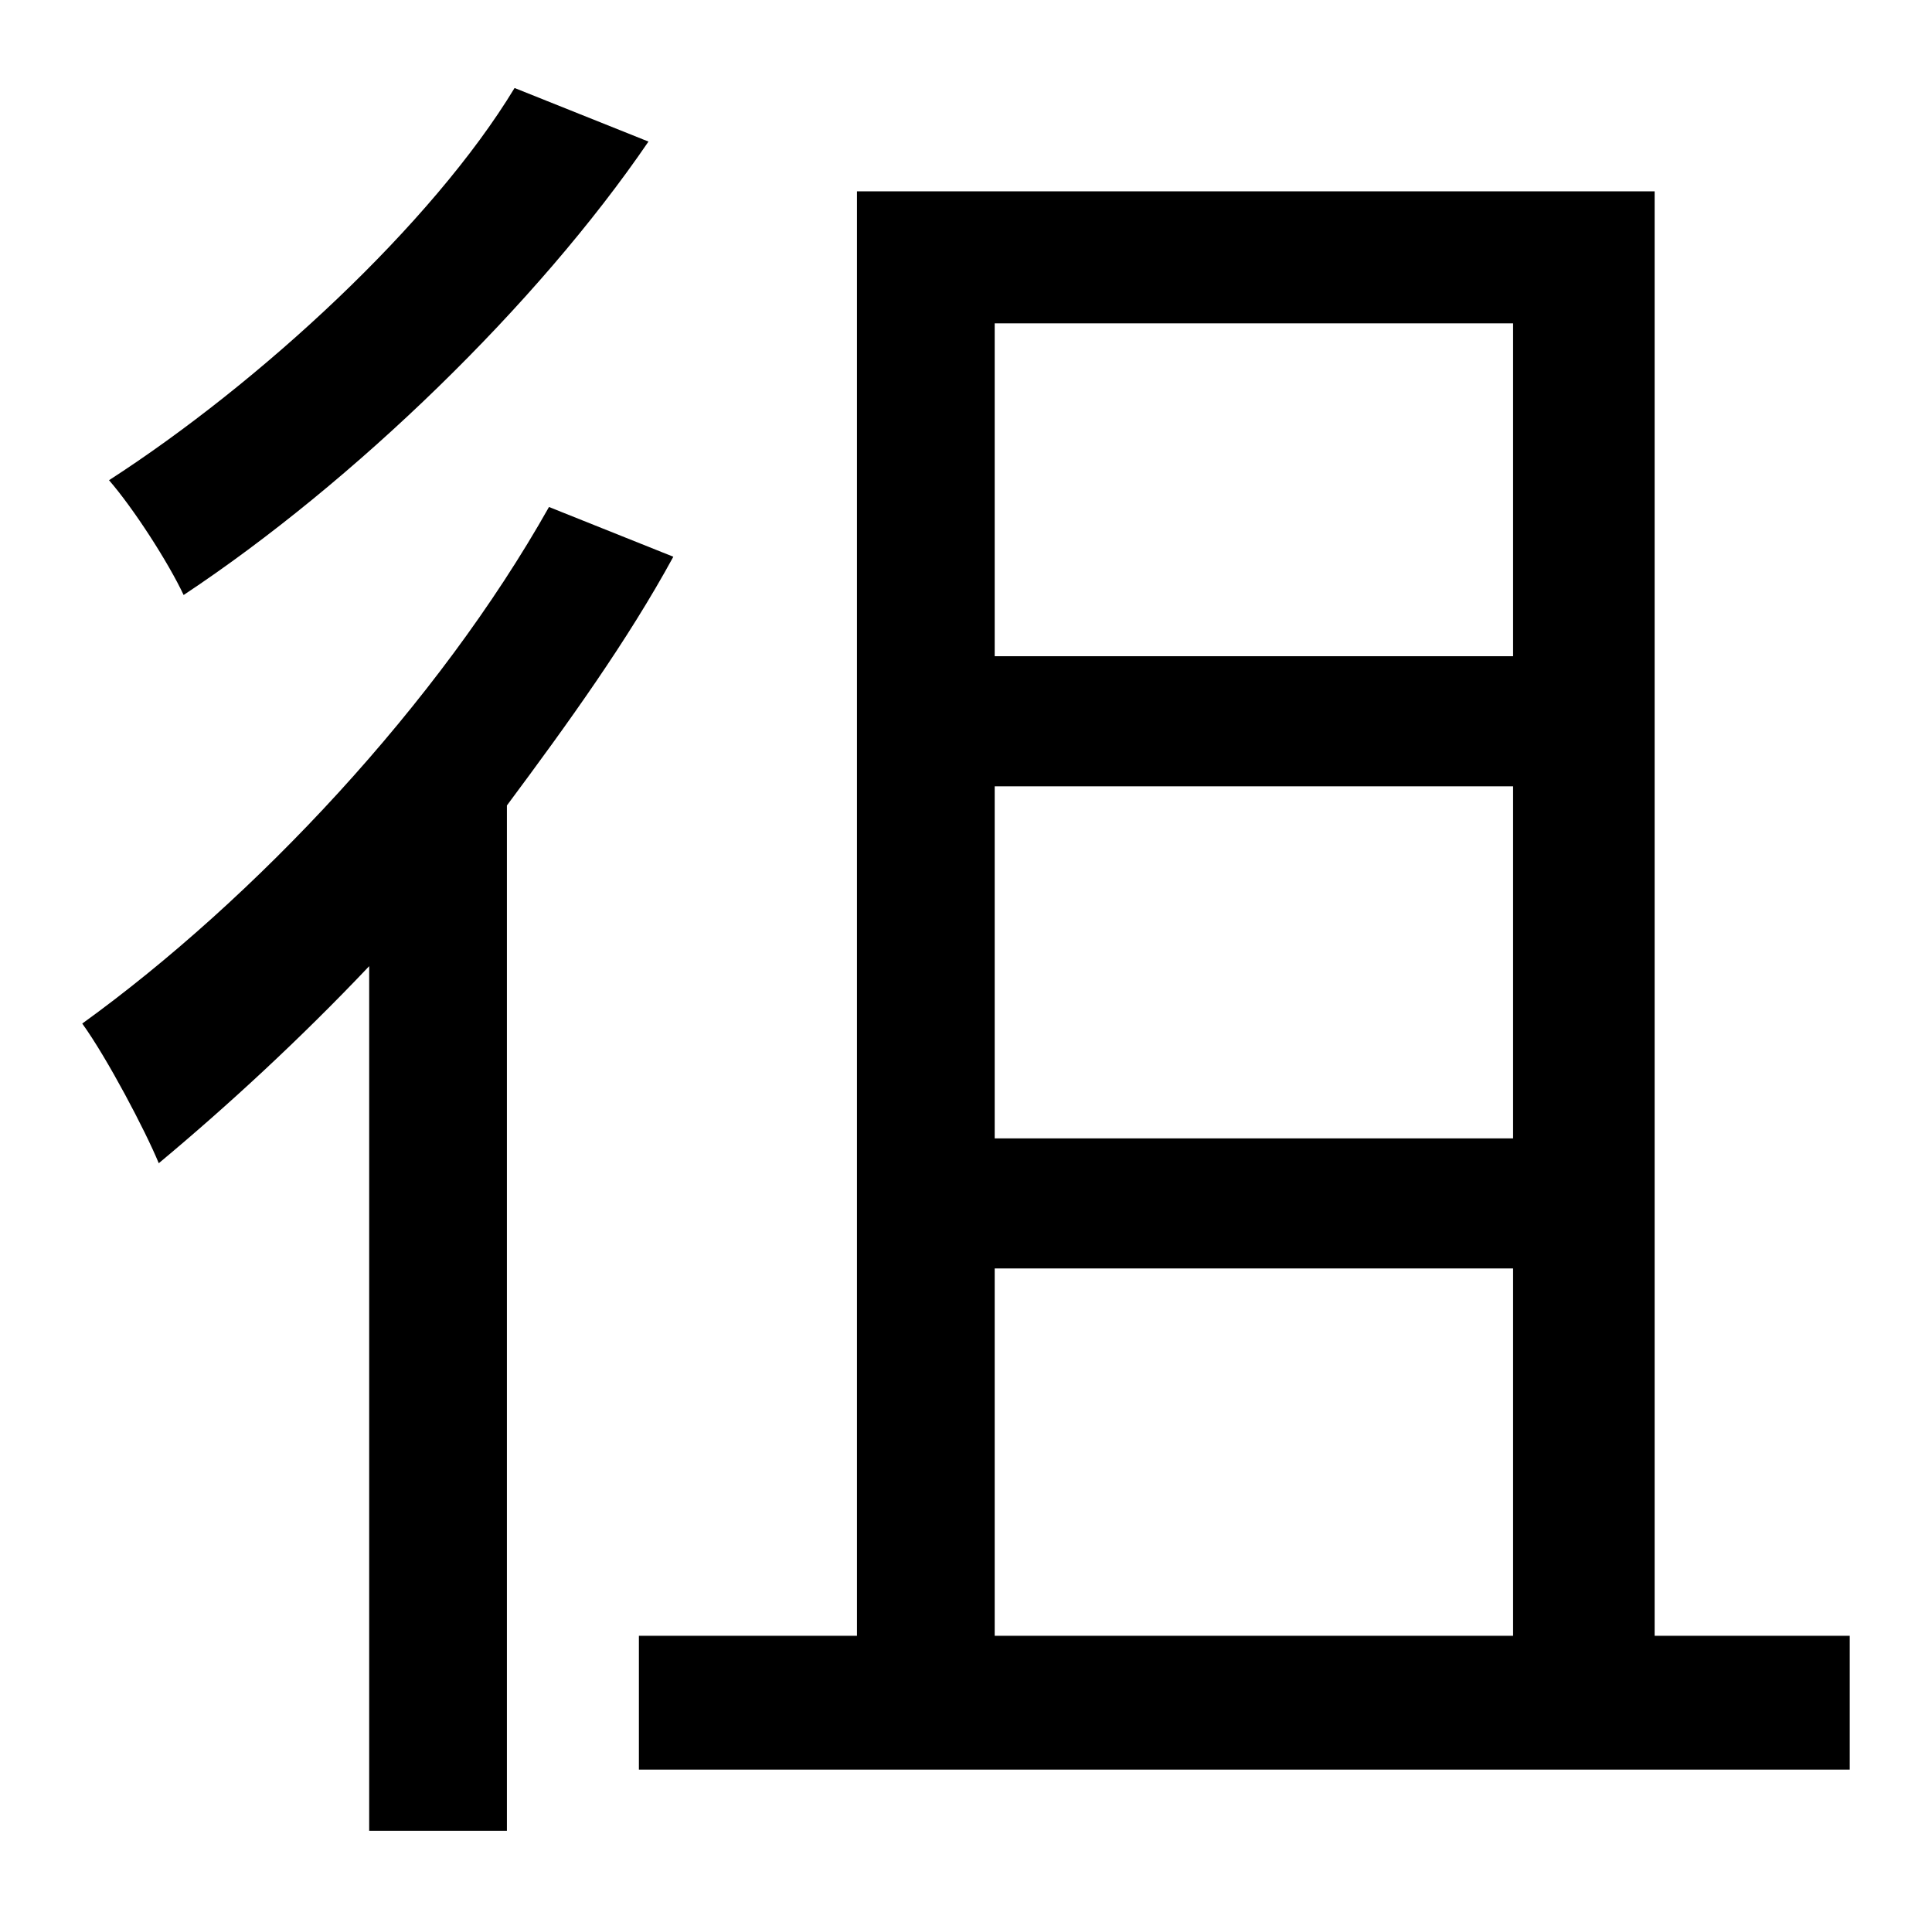 <?xml version="1.0" standalone="no"?>
<!DOCTYPE svg PUBLIC "-//W3C//DTD SVG 1.1//EN" "http://www.w3.org/Graphics/SVG/1.1/DTD/svg11.dtd" >
<svg xmlns="http://www.w3.org/2000/svg" xmlns:xlink="http://www.w3.org/1999/xlink" version="1.1" viewBox="-10 0 1010 1000">
   <path fill="currentColor"
d="M259 46l70 28c-58 85 -154 178 -243 237c-8 -17 -26 -45 -39 -60c79 -51 169 -134 212 -205zM277 265l65 26c-24 44 -55 87 -87 130v536h-72v-452c-36 38 -74 73 -110 103c-7 -17 -27 -55 -40 -73c90 -65 186 -167 244 -270zM510 663v192h271v-192h-271zM781 169h-271
v174h271v-174zM781 595v-184h-271v184h271zM855 855h102v70h-633v-70h114v-755h417v755z" />
</svg>
